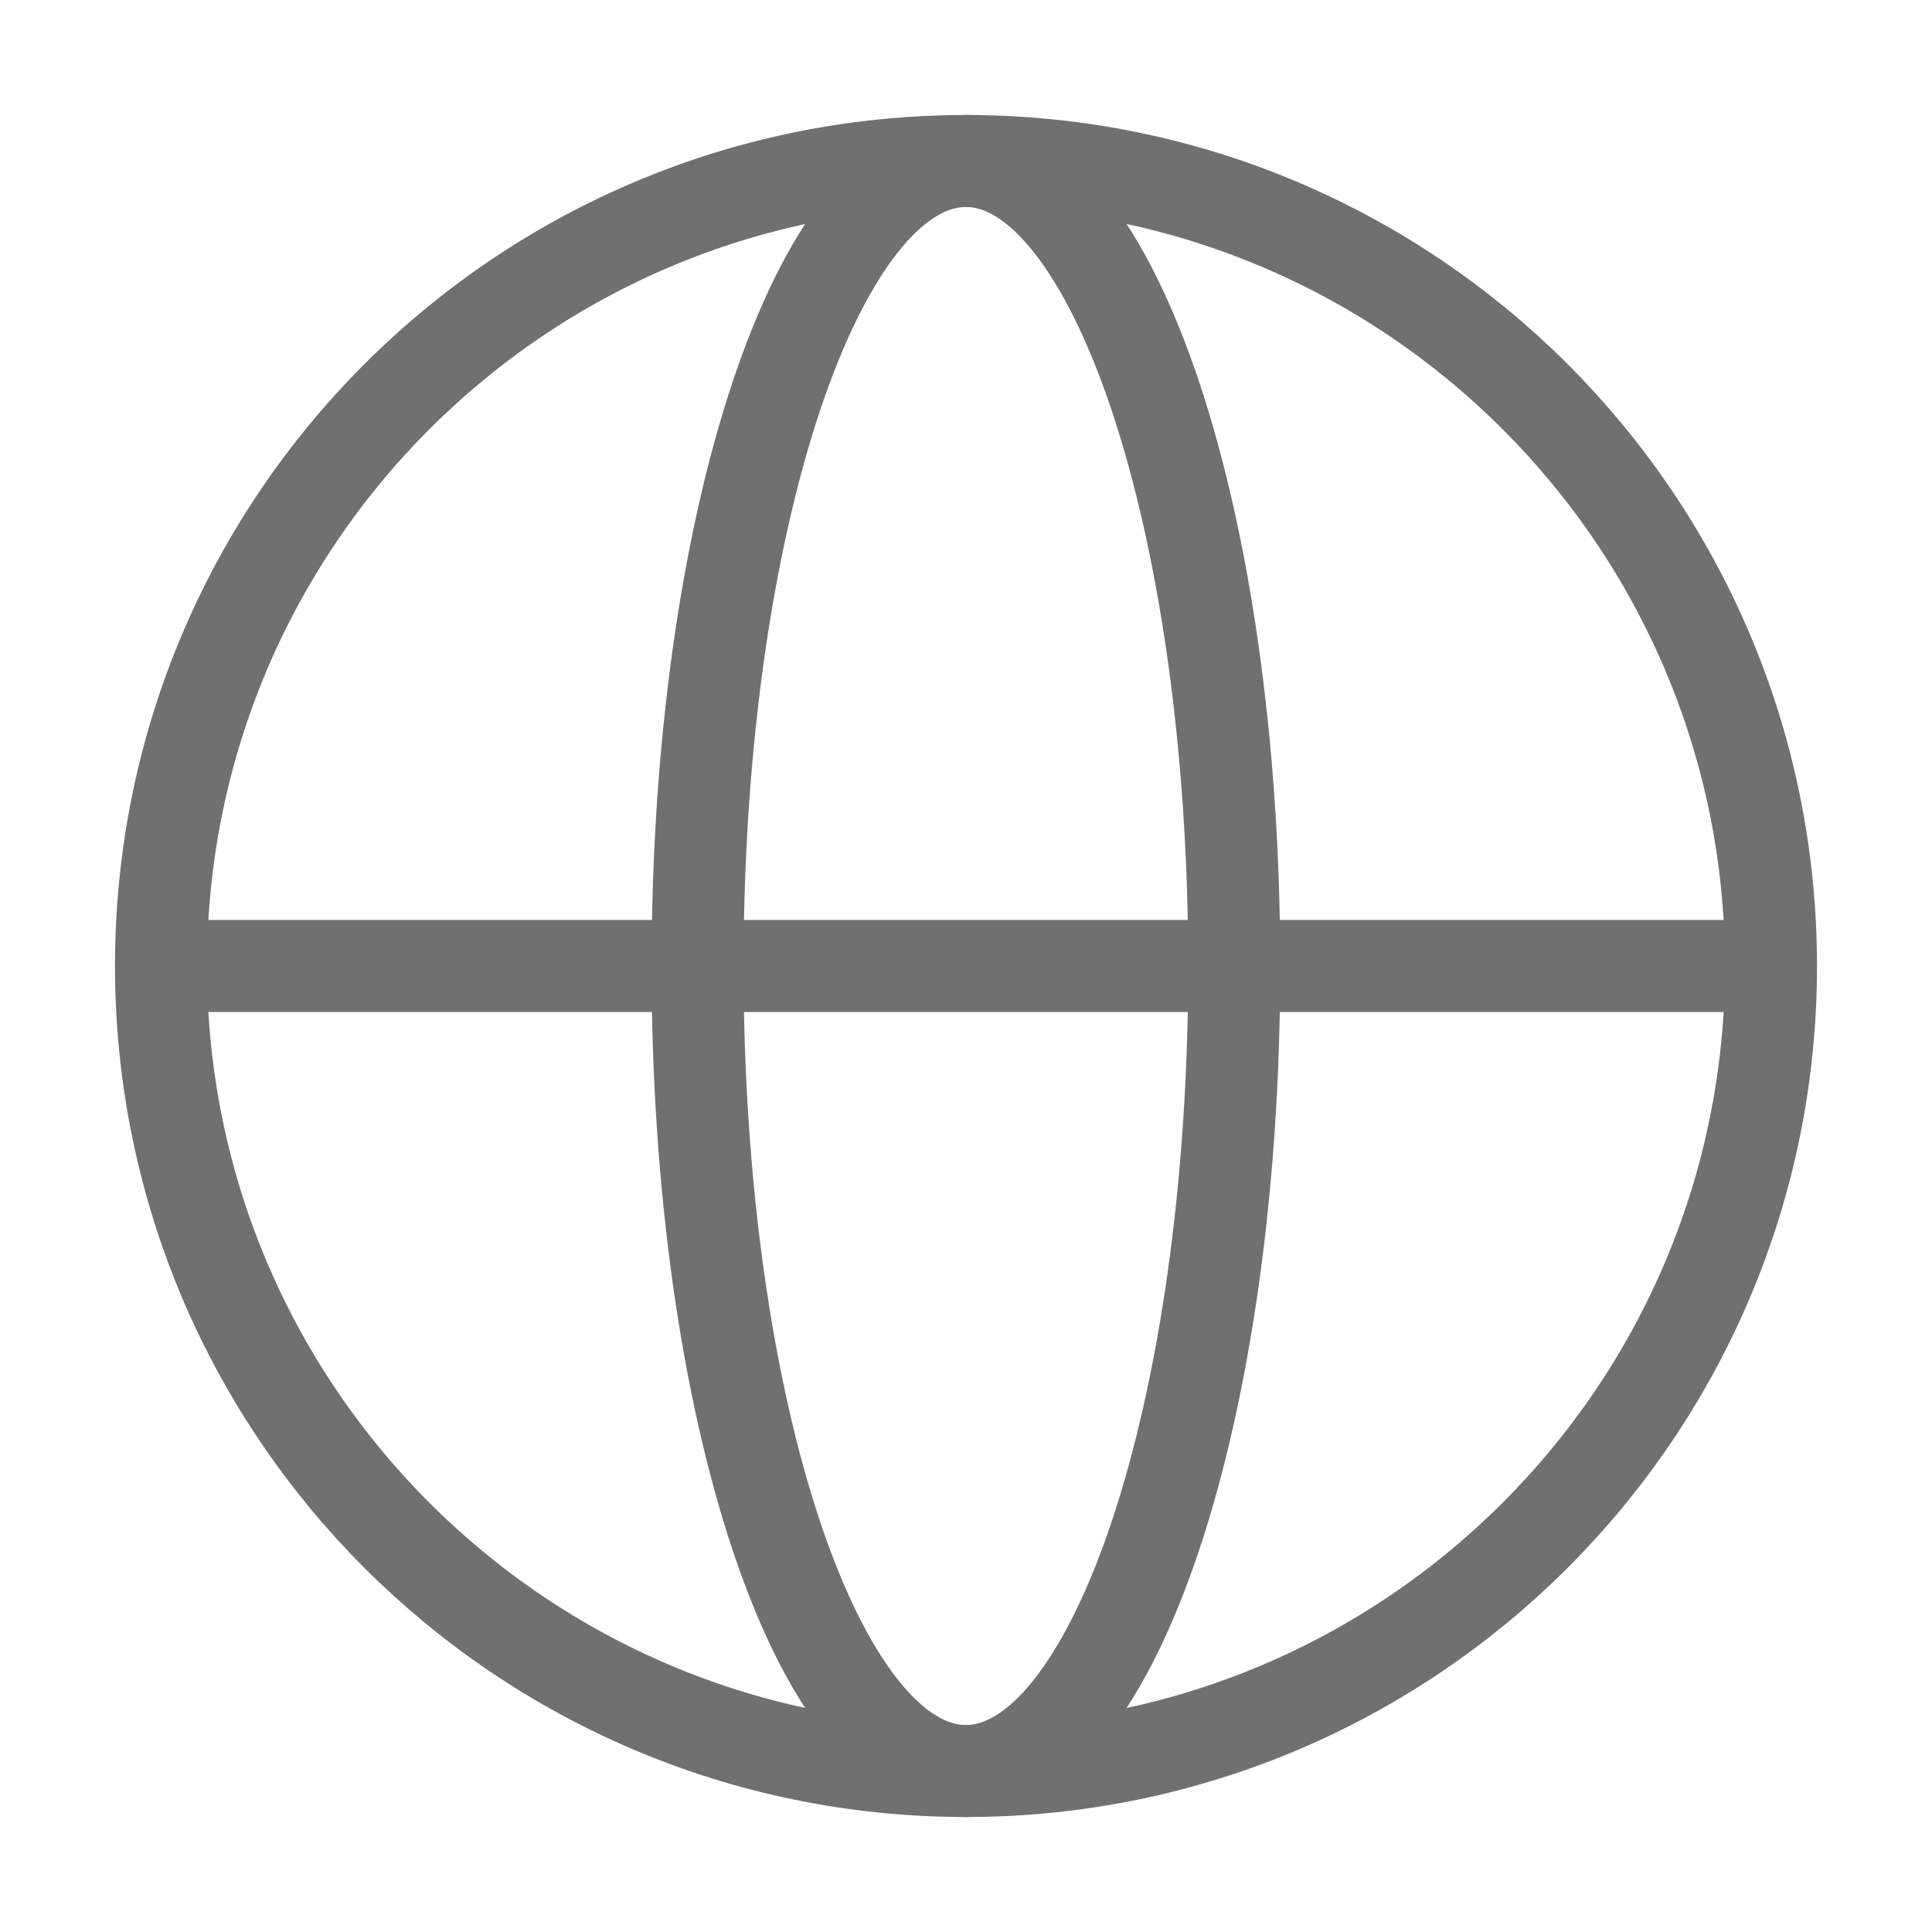 <svg width="42" height="42" viewBox="0 0 42 42" fill="none" xmlns="http://www.w3.org/2000/svg">
    <path fill-rule="evenodd" clip-rule="evenodd" d="M21 38.5C30.665 38.5 38.5 30.665 38.5 21C38.5 11.335 30.665 3.5 21 3.5C11.335 3.5 3.5 11.335 3.5 21C3.5 30.665 11.335 38.5 21 38.5Z" stroke="#707070" stroke-width="2" stroke-linecap="round" stroke-linejoin="round"/>
    <path d="M4.473 21H37.528" stroke="#707070" stroke-width="2" stroke-linecap="round" stroke-linejoin="round"/>
    <path fill-rule="evenodd" clip-rule="evenodd" d="M20.997 38.5C24.219 38.5 26.831 30.665 26.831 21C26.831 11.335 24.219 3.5 20.997 3.5C17.776 3.5 15.164 11.335 15.164 21C15.164 30.665 17.776 38.5 20.997 38.5Z" stroke="#707070" stroke-width="2" stroke-linecap="round" stroke-linejoin="round"/>
</svg>
